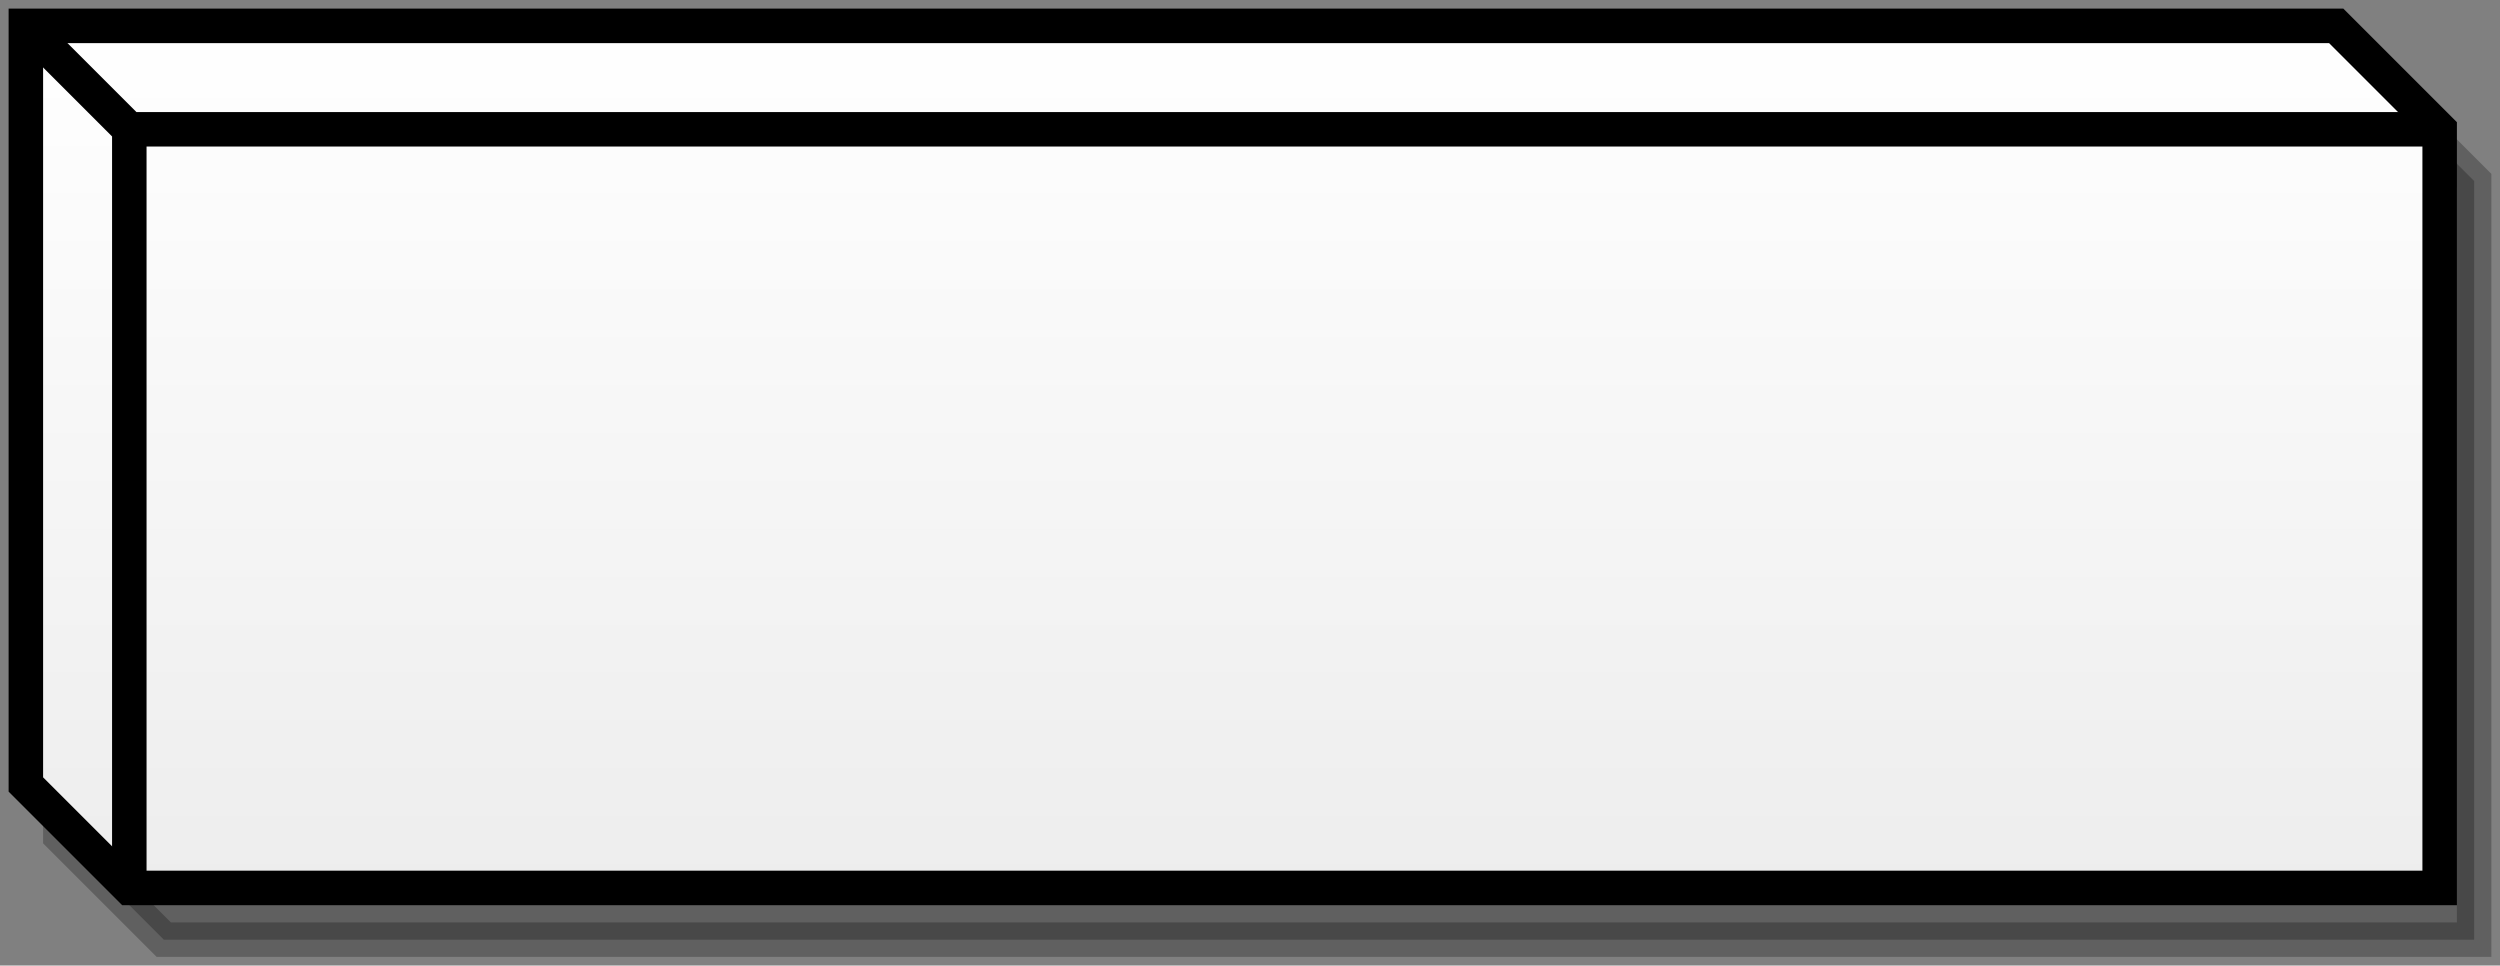 <!DOCTYPE svg PUBLIC "-//W3C//DTD SVG 1.1//EN" "http://www.w3.org/Graphics/SVG/1.1/DTD/svg11.dtd">
<svg xmlns="http://www.w3.org/2000/svg" xmlns:xlink="http://www.w3.org/1999/xlink" width="145px" height="56px" version="1.1"><rect width="100%" height="100%" fill="#808080" stroke="none"/><defs><linearGradient x1="0%" y1="0%" x2="0%" y2="100%" id="mx-gradient-ffffff-1-ededed-1-s-0"><stop offset="0%" style="stop-color:#ffffff"/><stop offset="100%" style="stop-color:#EDEDED"/></linearGradient></defs><g transform="translate(0.5,0.5)"><path d="M 1 1 L 135 1 L 141 7 L 141 51 L 7 51 L 1 45 L 1 1 Z" fill="#000000" stroke="#000000" stroke-width="2" stroke-miterlimit="10" transform="translate(2,3)" opacity="0.25"/><path d="M 1 1 L 135 1 L 141 7 L 141 51 L 7 51 L 1 45 L 1 1 Z" fill="url(#mx-gradient-ffffff-1-ededed-1-s-0)" stroke="#000000" stroke-width="2" stroke-miterlimit="10" pointer-events="none"/><path d="M 7 51 L 7 7 L 1 1 M 7 7 L 141 7" fill="none" stroke="#000000" stroke-width="2" stroke-miterlimit="10" pointer-events="none"/></g></svg>